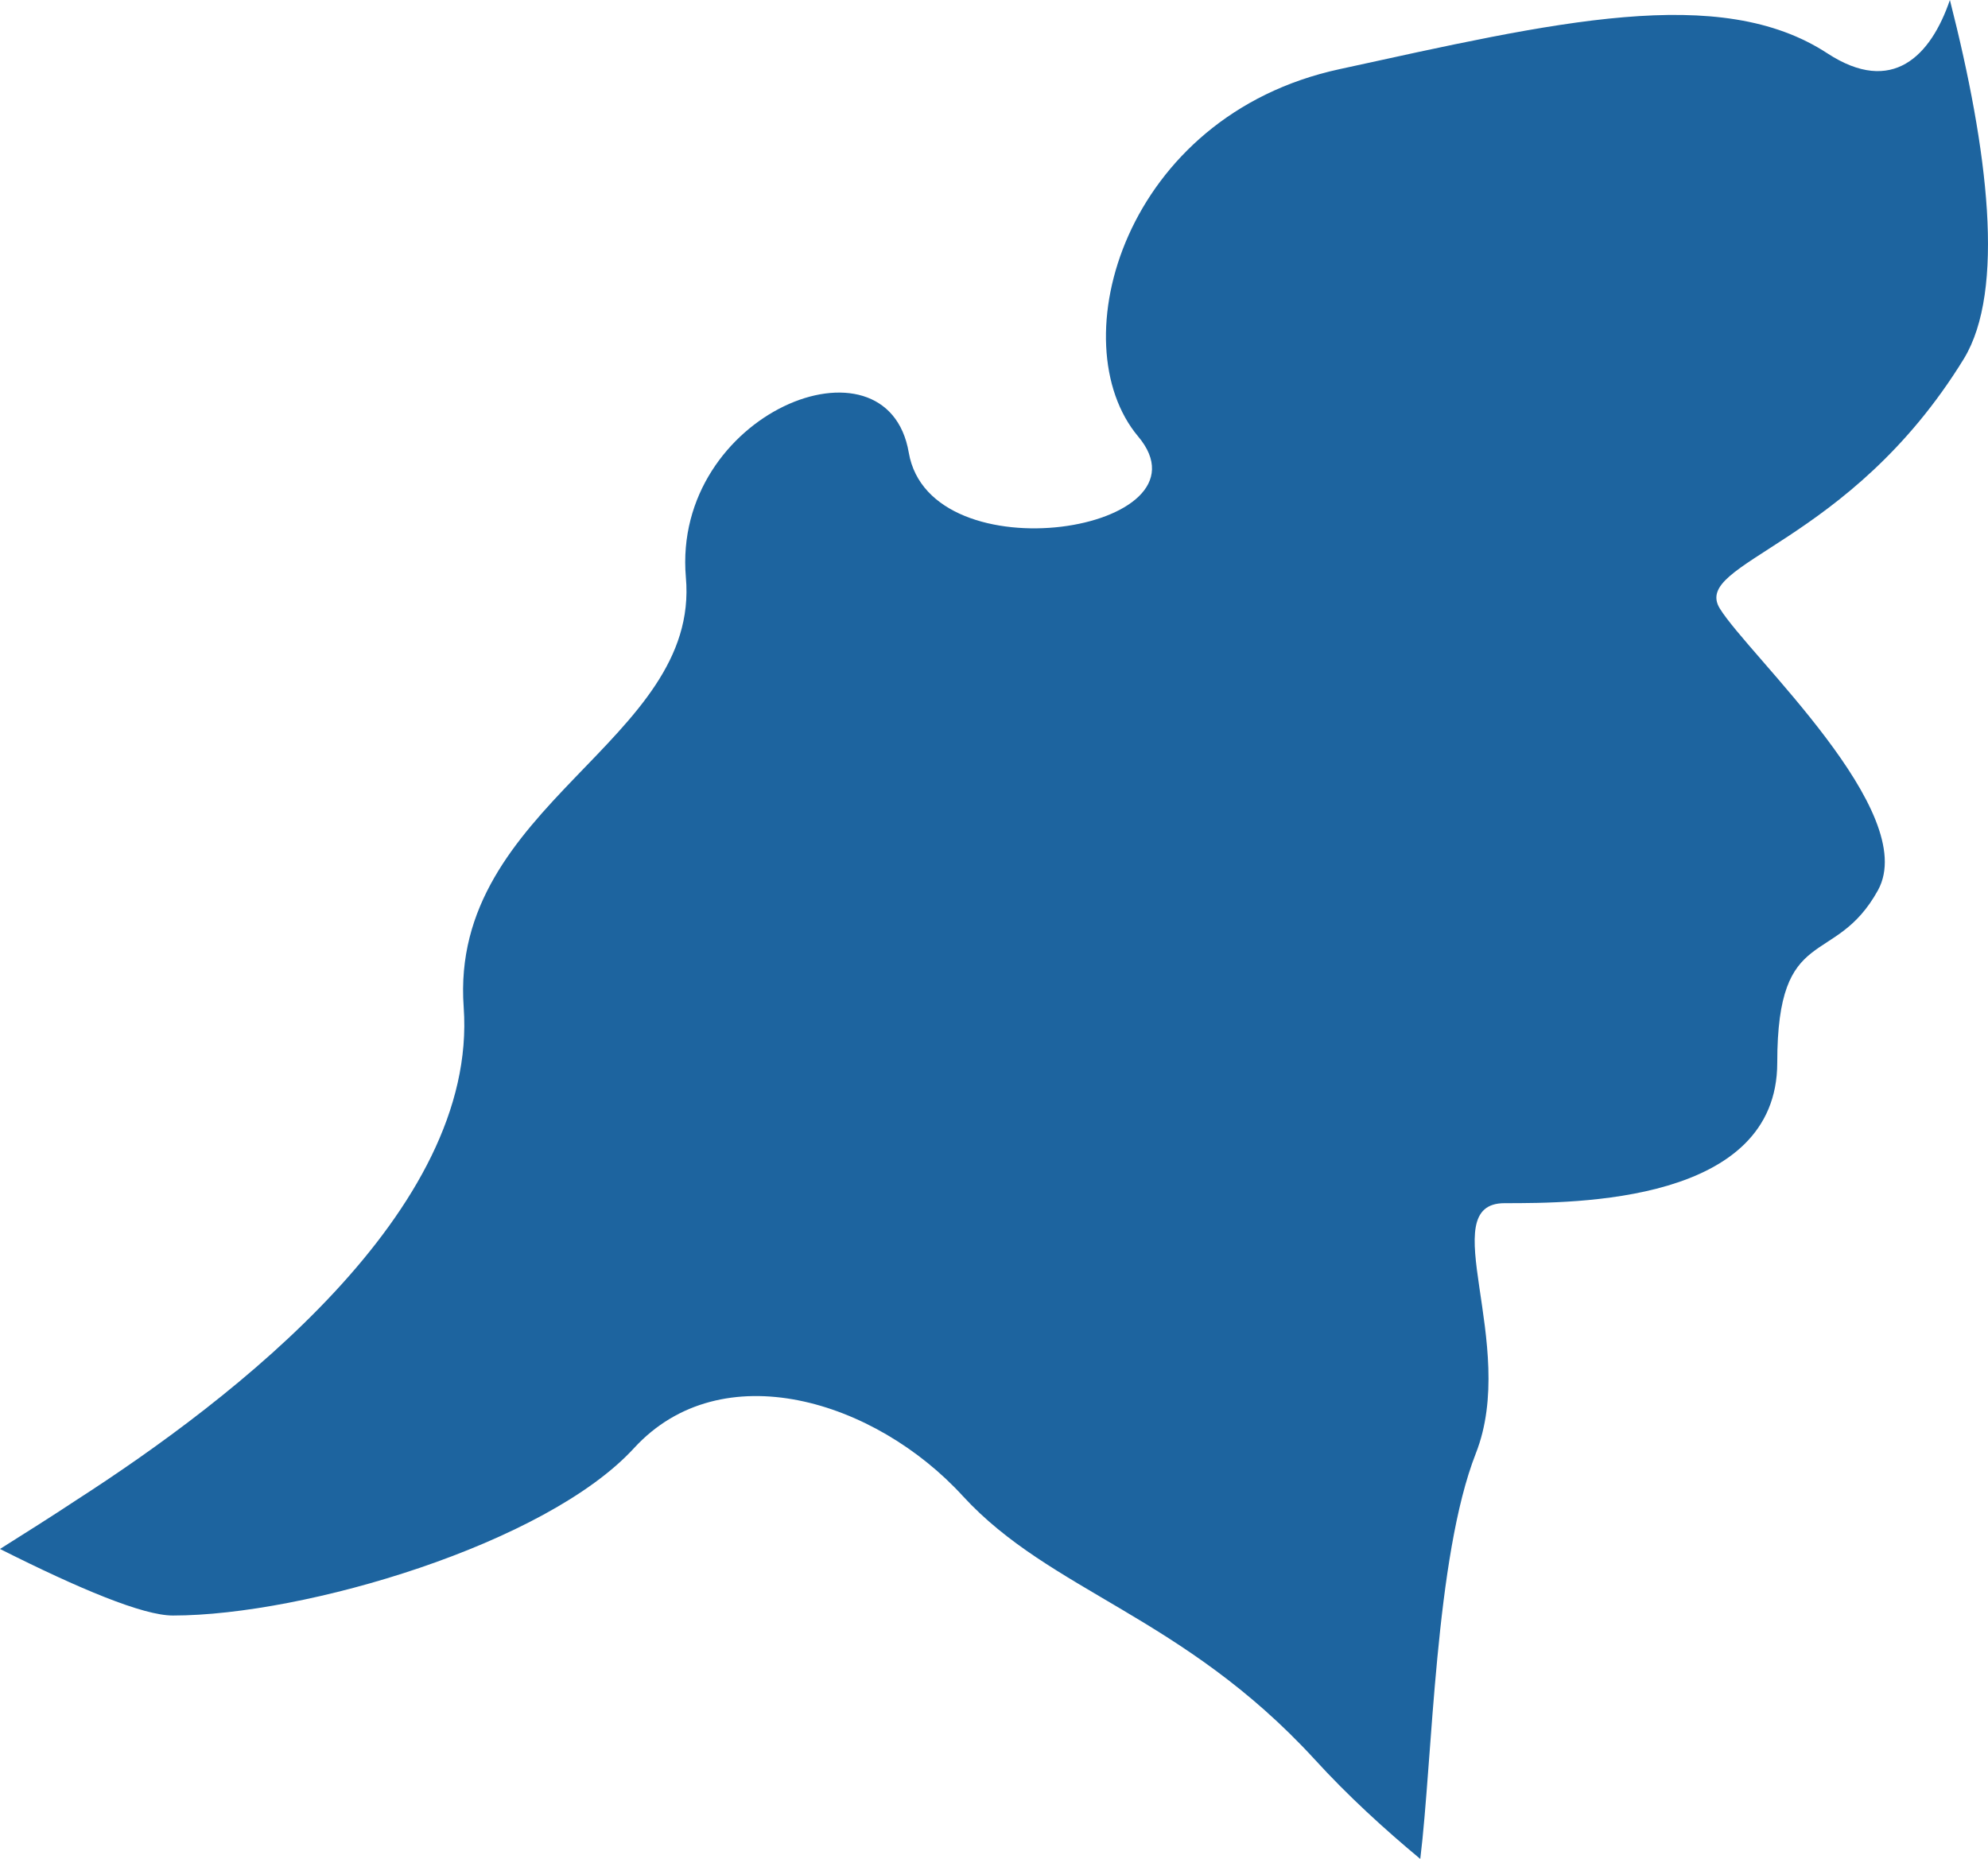 <?xml version="1.0" encoding="UTF-8"?>
<!DOCTYPE svg PUBLIC "-//W3C//DTD SVG 1.1//EN" "http://www.w3.org/Graphics/SVG/1.1/DTD/svg11.dtd">
<svg version="1.1" xmlns="http://www.w3.org/2000/svg" xmlns:xlink="http://www.w3.org/1999/xlink" x="0" y="0" width="43.666" height="40.835" viewBox="0, 0, 43.666, 40.835">
  <g id="Calque_1">
    <path d="M13.925,31.812 C15.85,29.713 19.224,30.759 21.149,32.864 C23.08,34.968 25.971,35.488 28.868,38.639 C29.605,39.448 30.411,40.182 31.196,40.835 C31.467,38.627 31.52,34.211 32.416,31.927 C33.361,29.528 31.467,26.43 33.048,26.43 C34.618,26.43 39.037,26.43 39.037,23.343 C39.037,20.25 40.299,21.279 41.249,19.556 C42.193,17.839 38.411,14.4 37.774,13.365 C37.148,12.342 40.612,11.995 43.137,7.879 C44.049,6.376 43.673,3.312 42.829,-0 C42.41,1.226 41.567,2.104 40.14,1.173 C37.774,-0.376 34.156,0.486 29.419,1.52 C24.693,2.544 23.271,7.532 25.001,9.59 C26.741,11.66 20.433,12.683 19.961,9.943 C19.489,7.18 14.757,9.076 15.065,12.683 C15.389,16.29 9.861,17.672 10.185,22.129 C10.503,26.603 5.135,30.725 1.671,32.956 C1.13,33.315 0.568,33.667 -0,34.026 C1.745,34.904 3.14,35.488 3.798,35.488 C6.694,35.488 11.994,33.916 13.925,31.812" fill="#1D649F"/>
  </g>
</svg>
